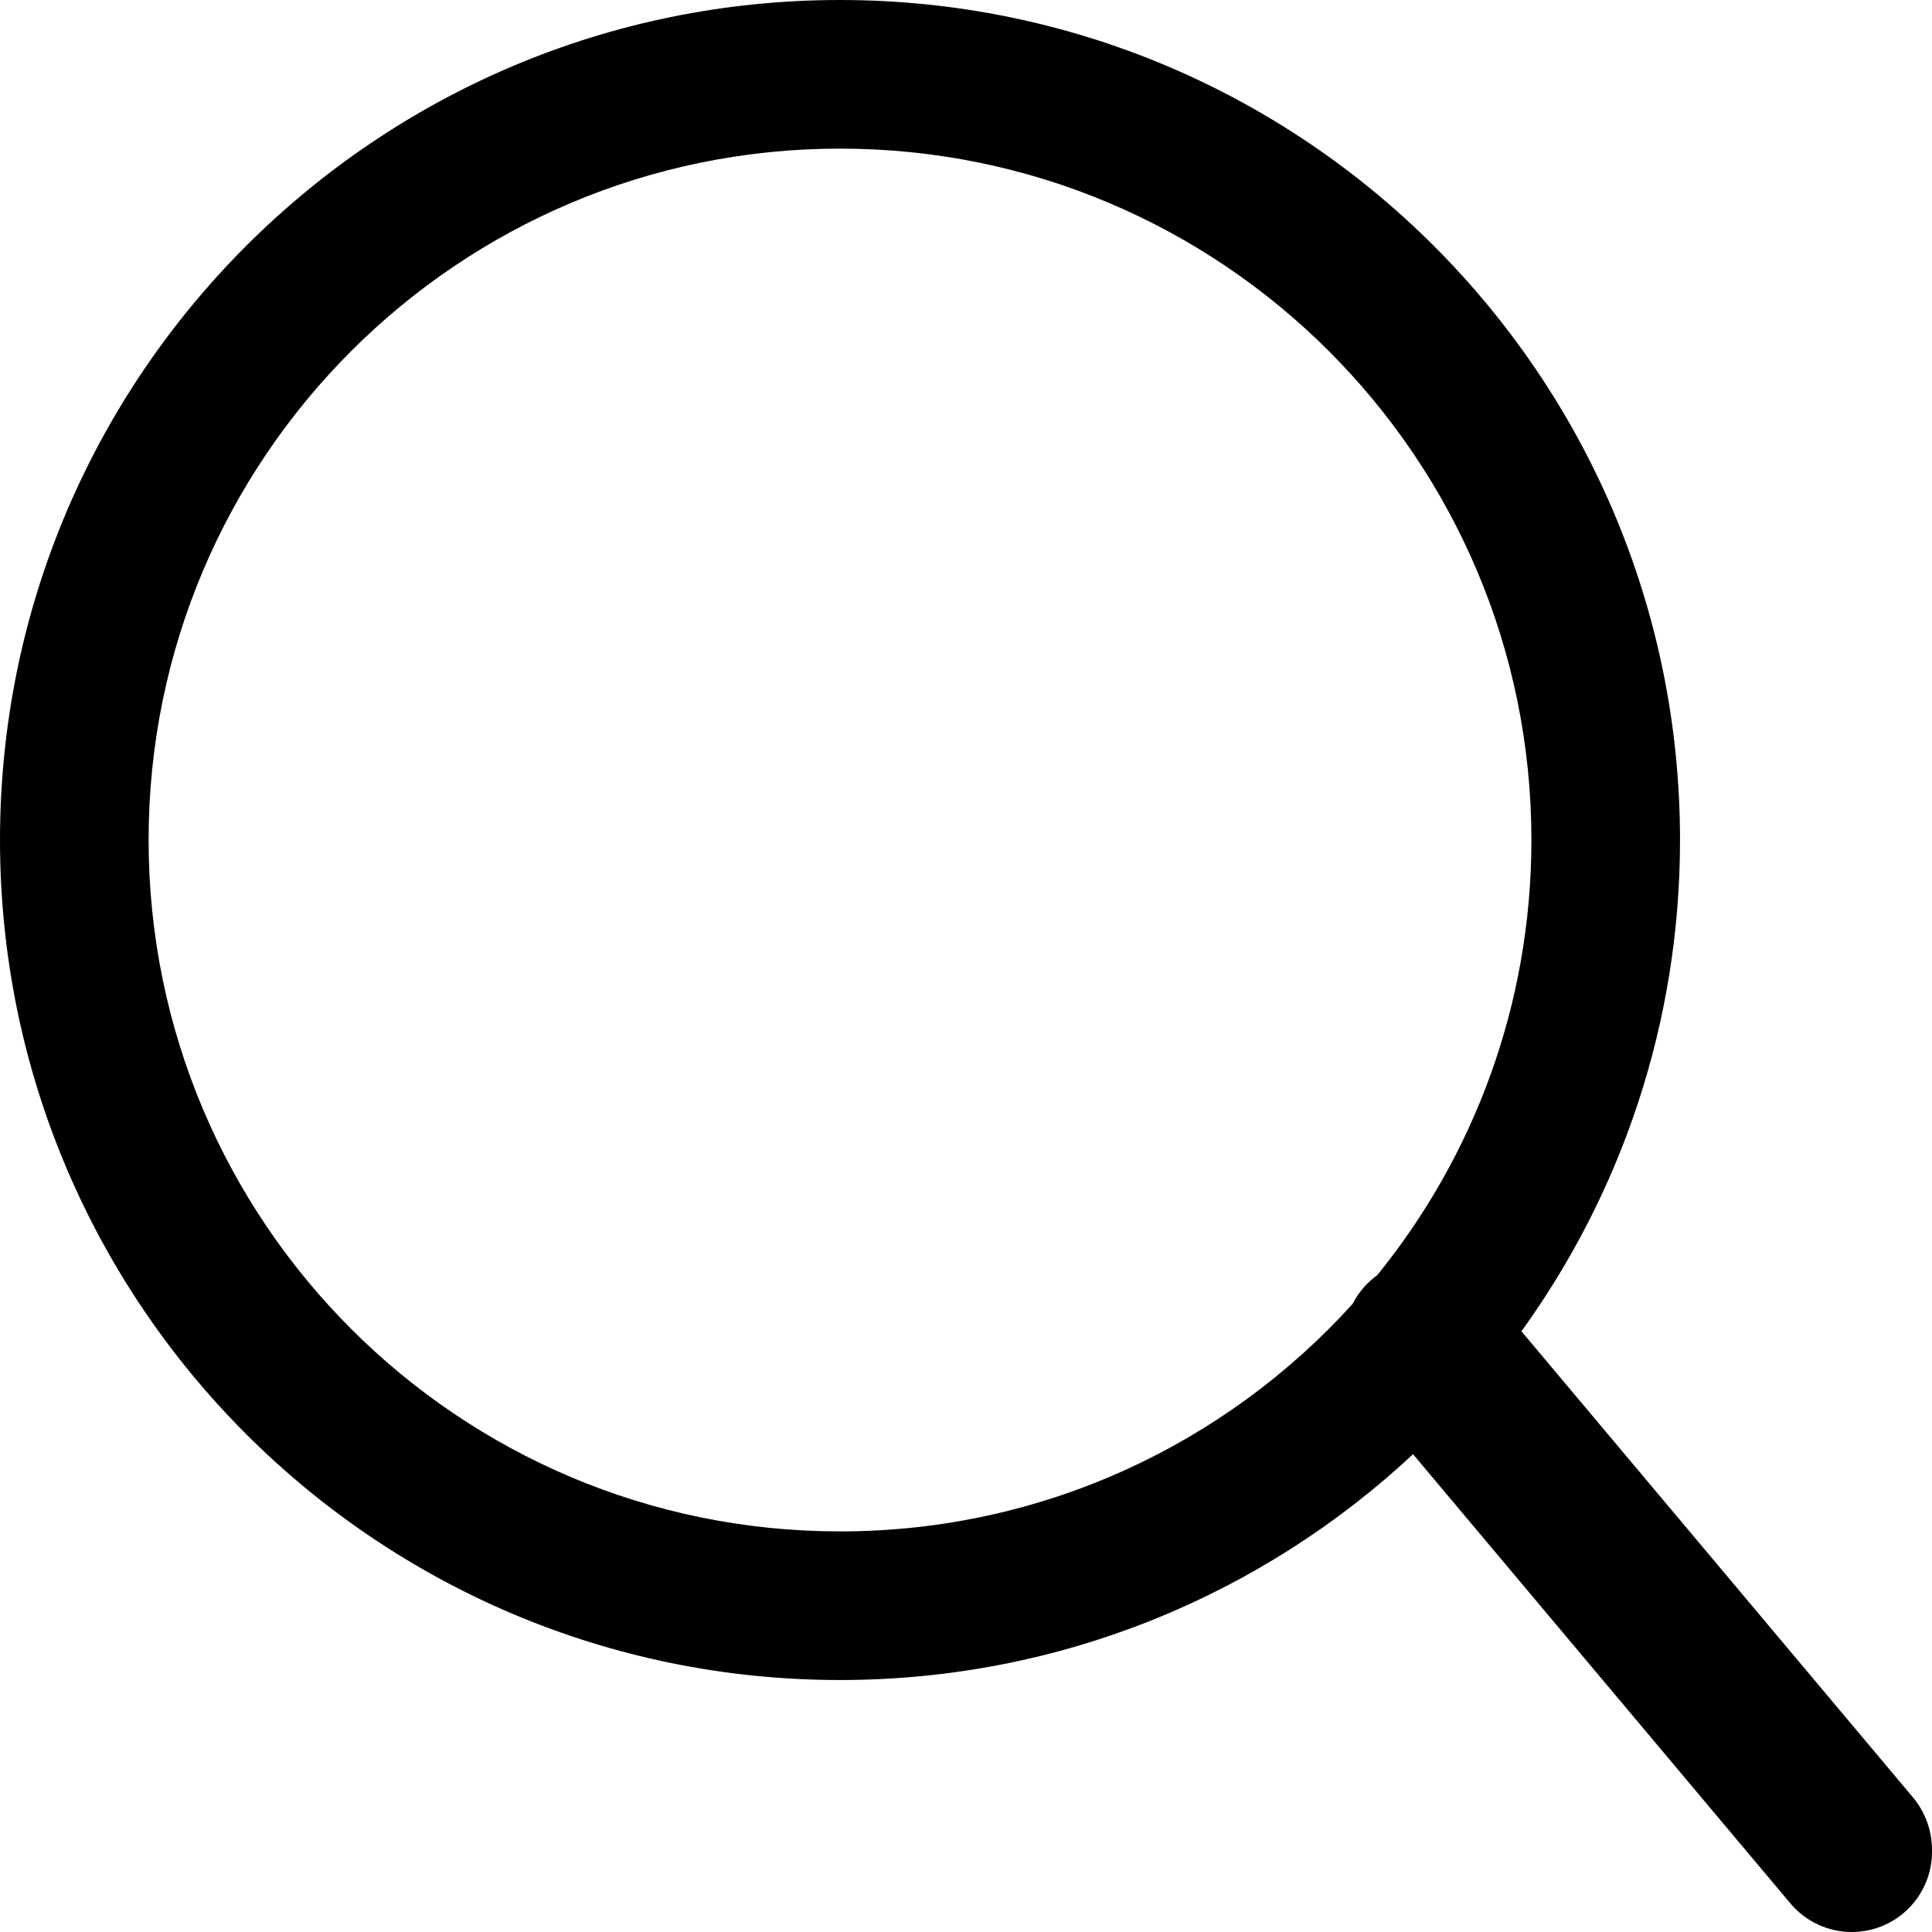 <svg width="26" height="26" viewBox="0 0 26 26" fill="none" xmlns="http://www.w3.org/2000/svg">
<path fill-rule="evenodd" clip-rule="evenodd" d="M19.016 19.57C16.996 21.455 14.285 22.609 11.304 22.609C5.061 22.609 0 17.548 0 11.304C0 5.061 5.061 0 11.304 0C17.548 0 22.609 5.061 22.609 11.304C22.609 13.773 21.817 16.056 20.475 17.916L25.741 24.185C25.908 24.384 26 24.635 26 24.895V24.92C26 25.517 25.517 26 24.92 26C24.601 26 24.299 25.859 24.094 25.615L19.016 19.57ZM18.203 17.547C16.501 19.427 14.041 20.609 11.304 20.609C6.166 20.609 2 16.443 2 11.304C2 6.166 6.166 2 11.304 2C16.443 2 20.609 6.166 20.609 11.304C20.609 13.523 19.832 15.561 18.535 17.16C18.396 17.26 18.282 17.393 18.203 17.547Z" fill="black"/>
</svg>
